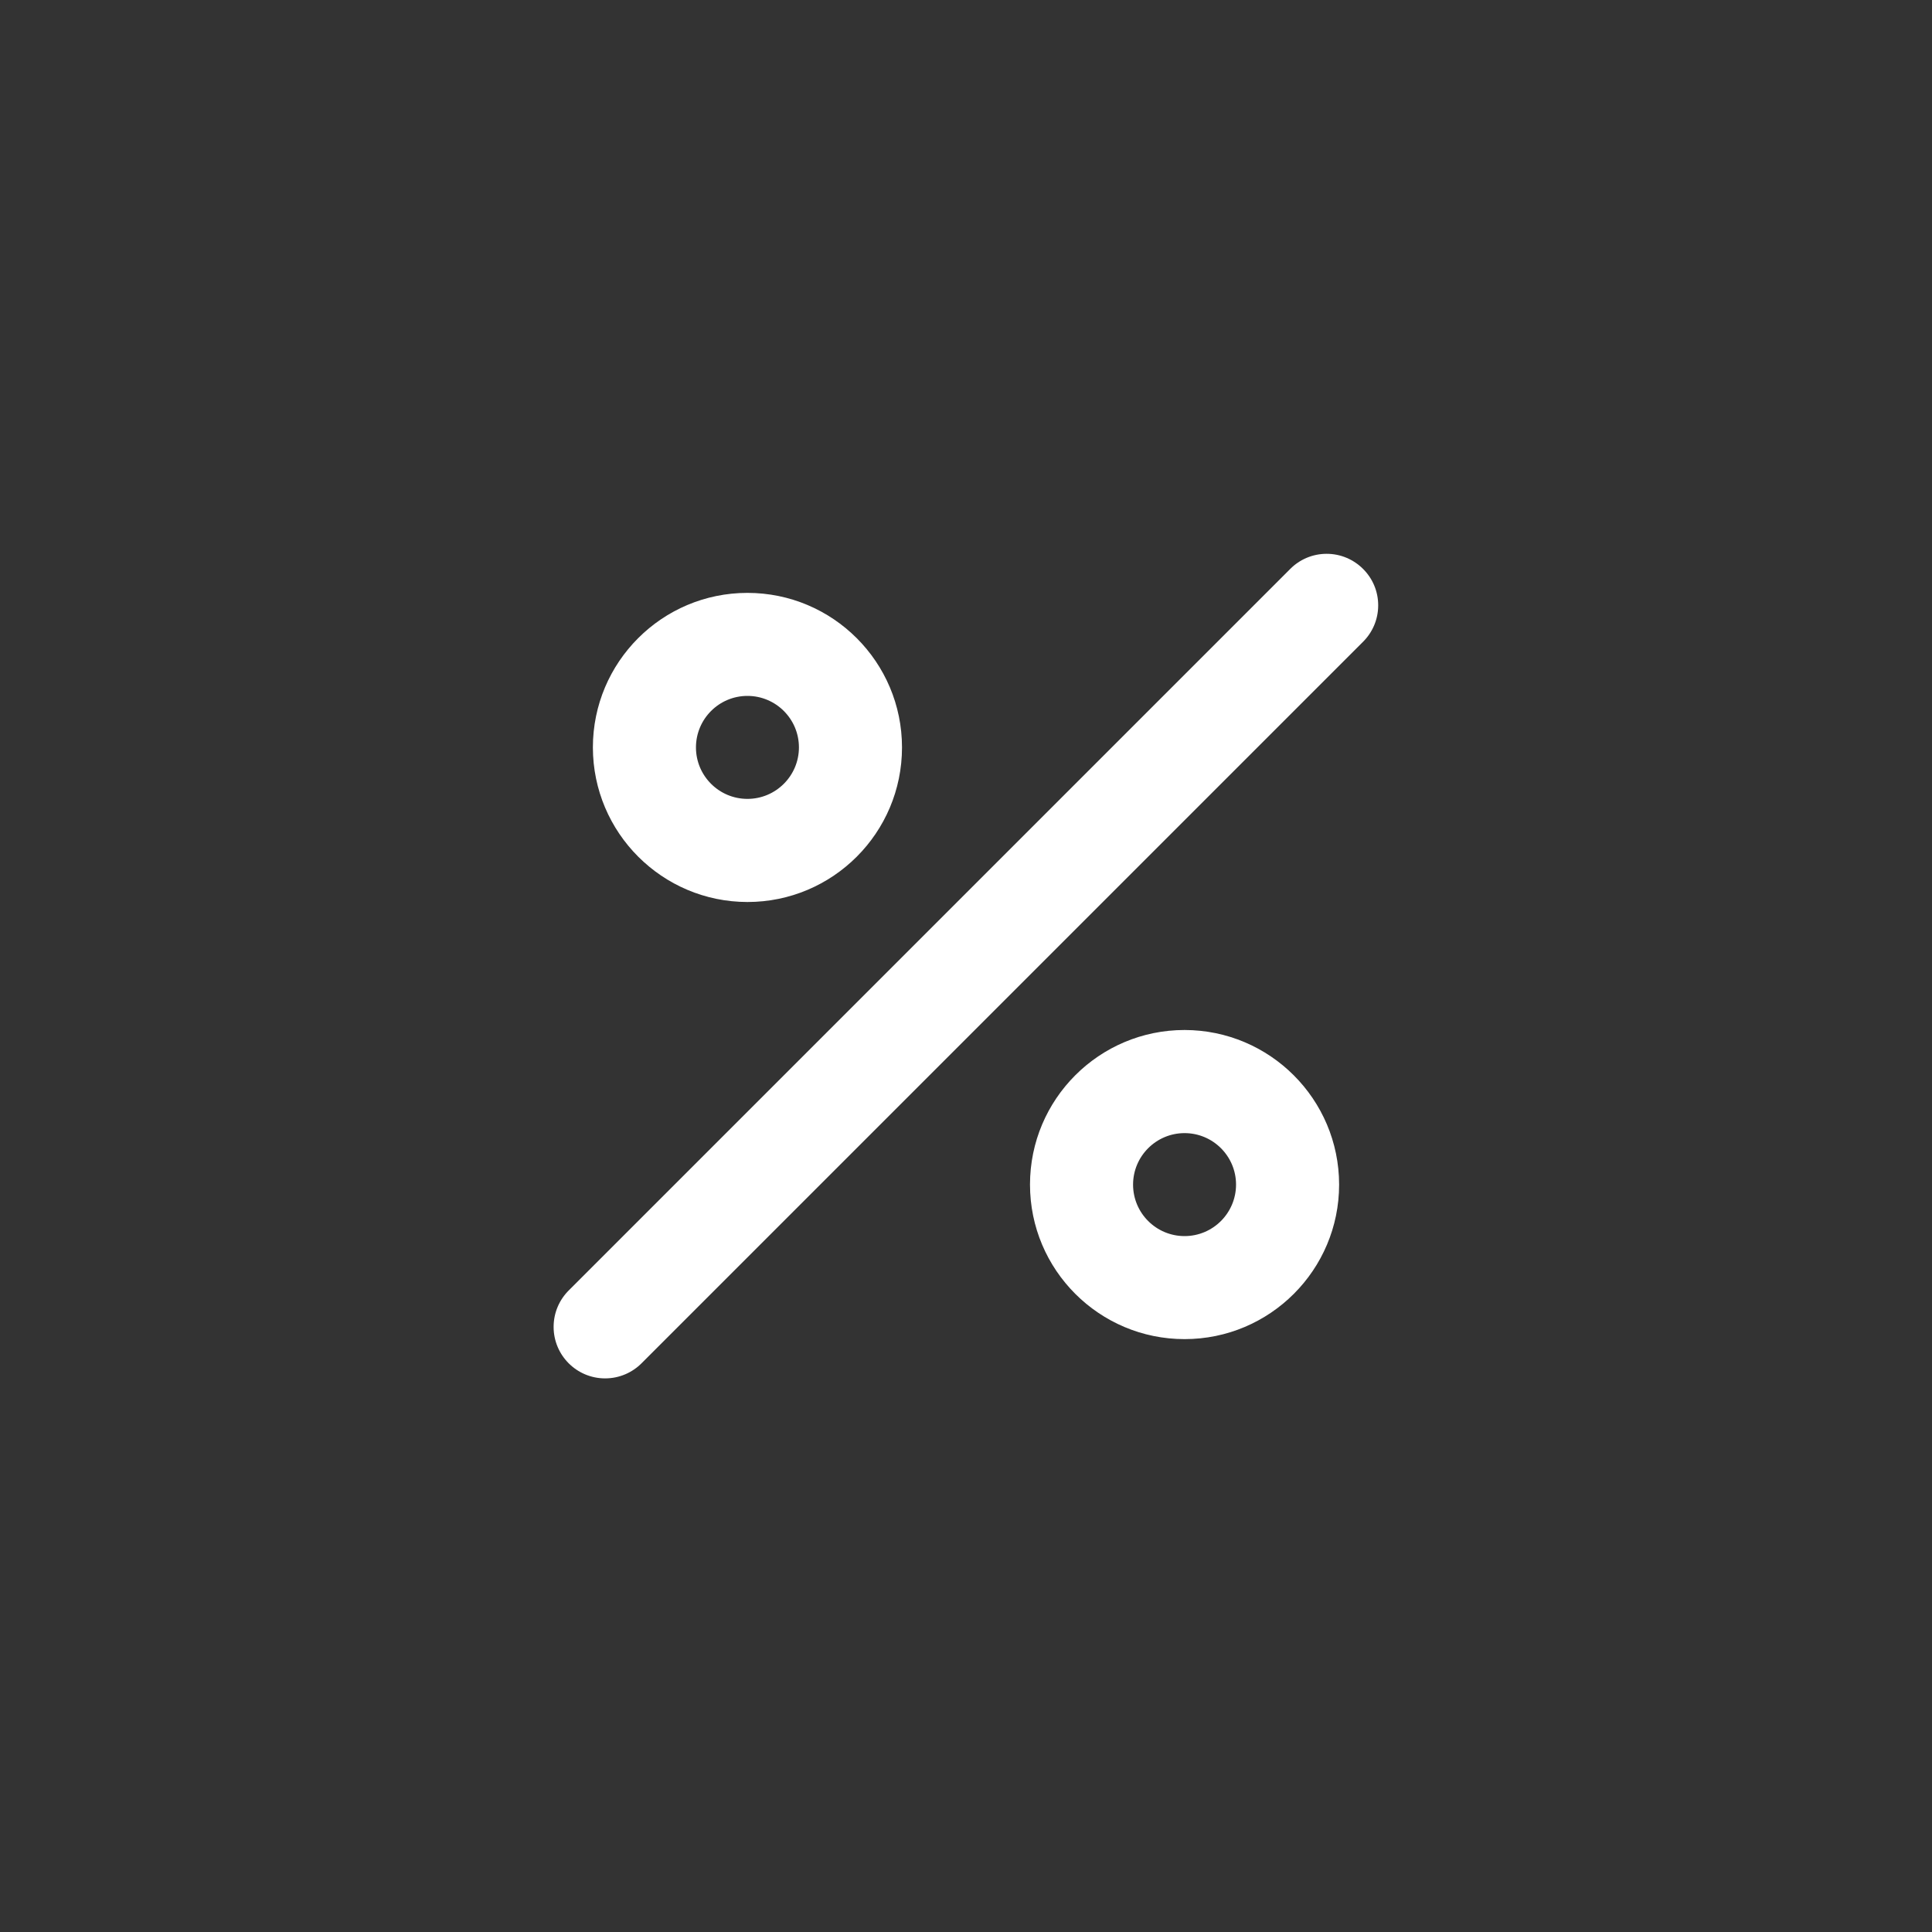 <!-- Generated by IcoMoon.io -->
<svg version="1.1" xmlns="http://www.w3.org/2000/svg" width="40" height="40" viewBox="0 0 40 40">
<rect x="0" y="0" width="40" height="40" fill="#333333" stroke="none"/>
<title>ul-percentage</title>
<path fill="#fff" d="M15.475 18.675c1.767 0 3.2-1.433 3.2-3.2s-1.433-3.2-3.2-3.2c-1.767 0-3.2 1.433-3.2 3.2v0c0.002 1.766 1.434 3.198 3.2 3.2v0zM15.475 14.408c0.589 0 1.066 0.478 1.066 1.066s-0.478 1.066-1.066 1.066c-0.589 0-1.066-0.478-1.066-1.066v0c0.001-0.589 0.478-1.066 1.066-1.066v0zM24.525 21.325c-1.767 0-3.2 1.433-3.2 3.2s1.433 3.2 3.2 3.2c1.767 0 3.2-1.433 3.2-3.2v0c-0.002-1.766-1.434-3.198-3.2-3.2v0zM24.525 25.592c-0.589 0-1.066-0.478-1.066-1.066s0.478-1.066 1.066-1.066c0.589 0 1.066 0.478 1.066 1.066v0c-0.001 0.589-0.478 1.066-1.066 1.066v0zM28.221 11.779c-0.193-0.193-0.46-0.313-0.754-0.313s-0.561 0.119-0.754 0.313l-14.934 14.934c-0.196 0.194-0.317 0.462-0.317 0.759 0 0.589 0.478 1.066 1.066 1.066 0.297 0 0.566-0.122 0.759-0.317l14.934-14.934c0.193-0.193 0.313-0.459 0.313-0.754s-0.119-0.561-0.313-0.754v0z"></path>
</svg>

